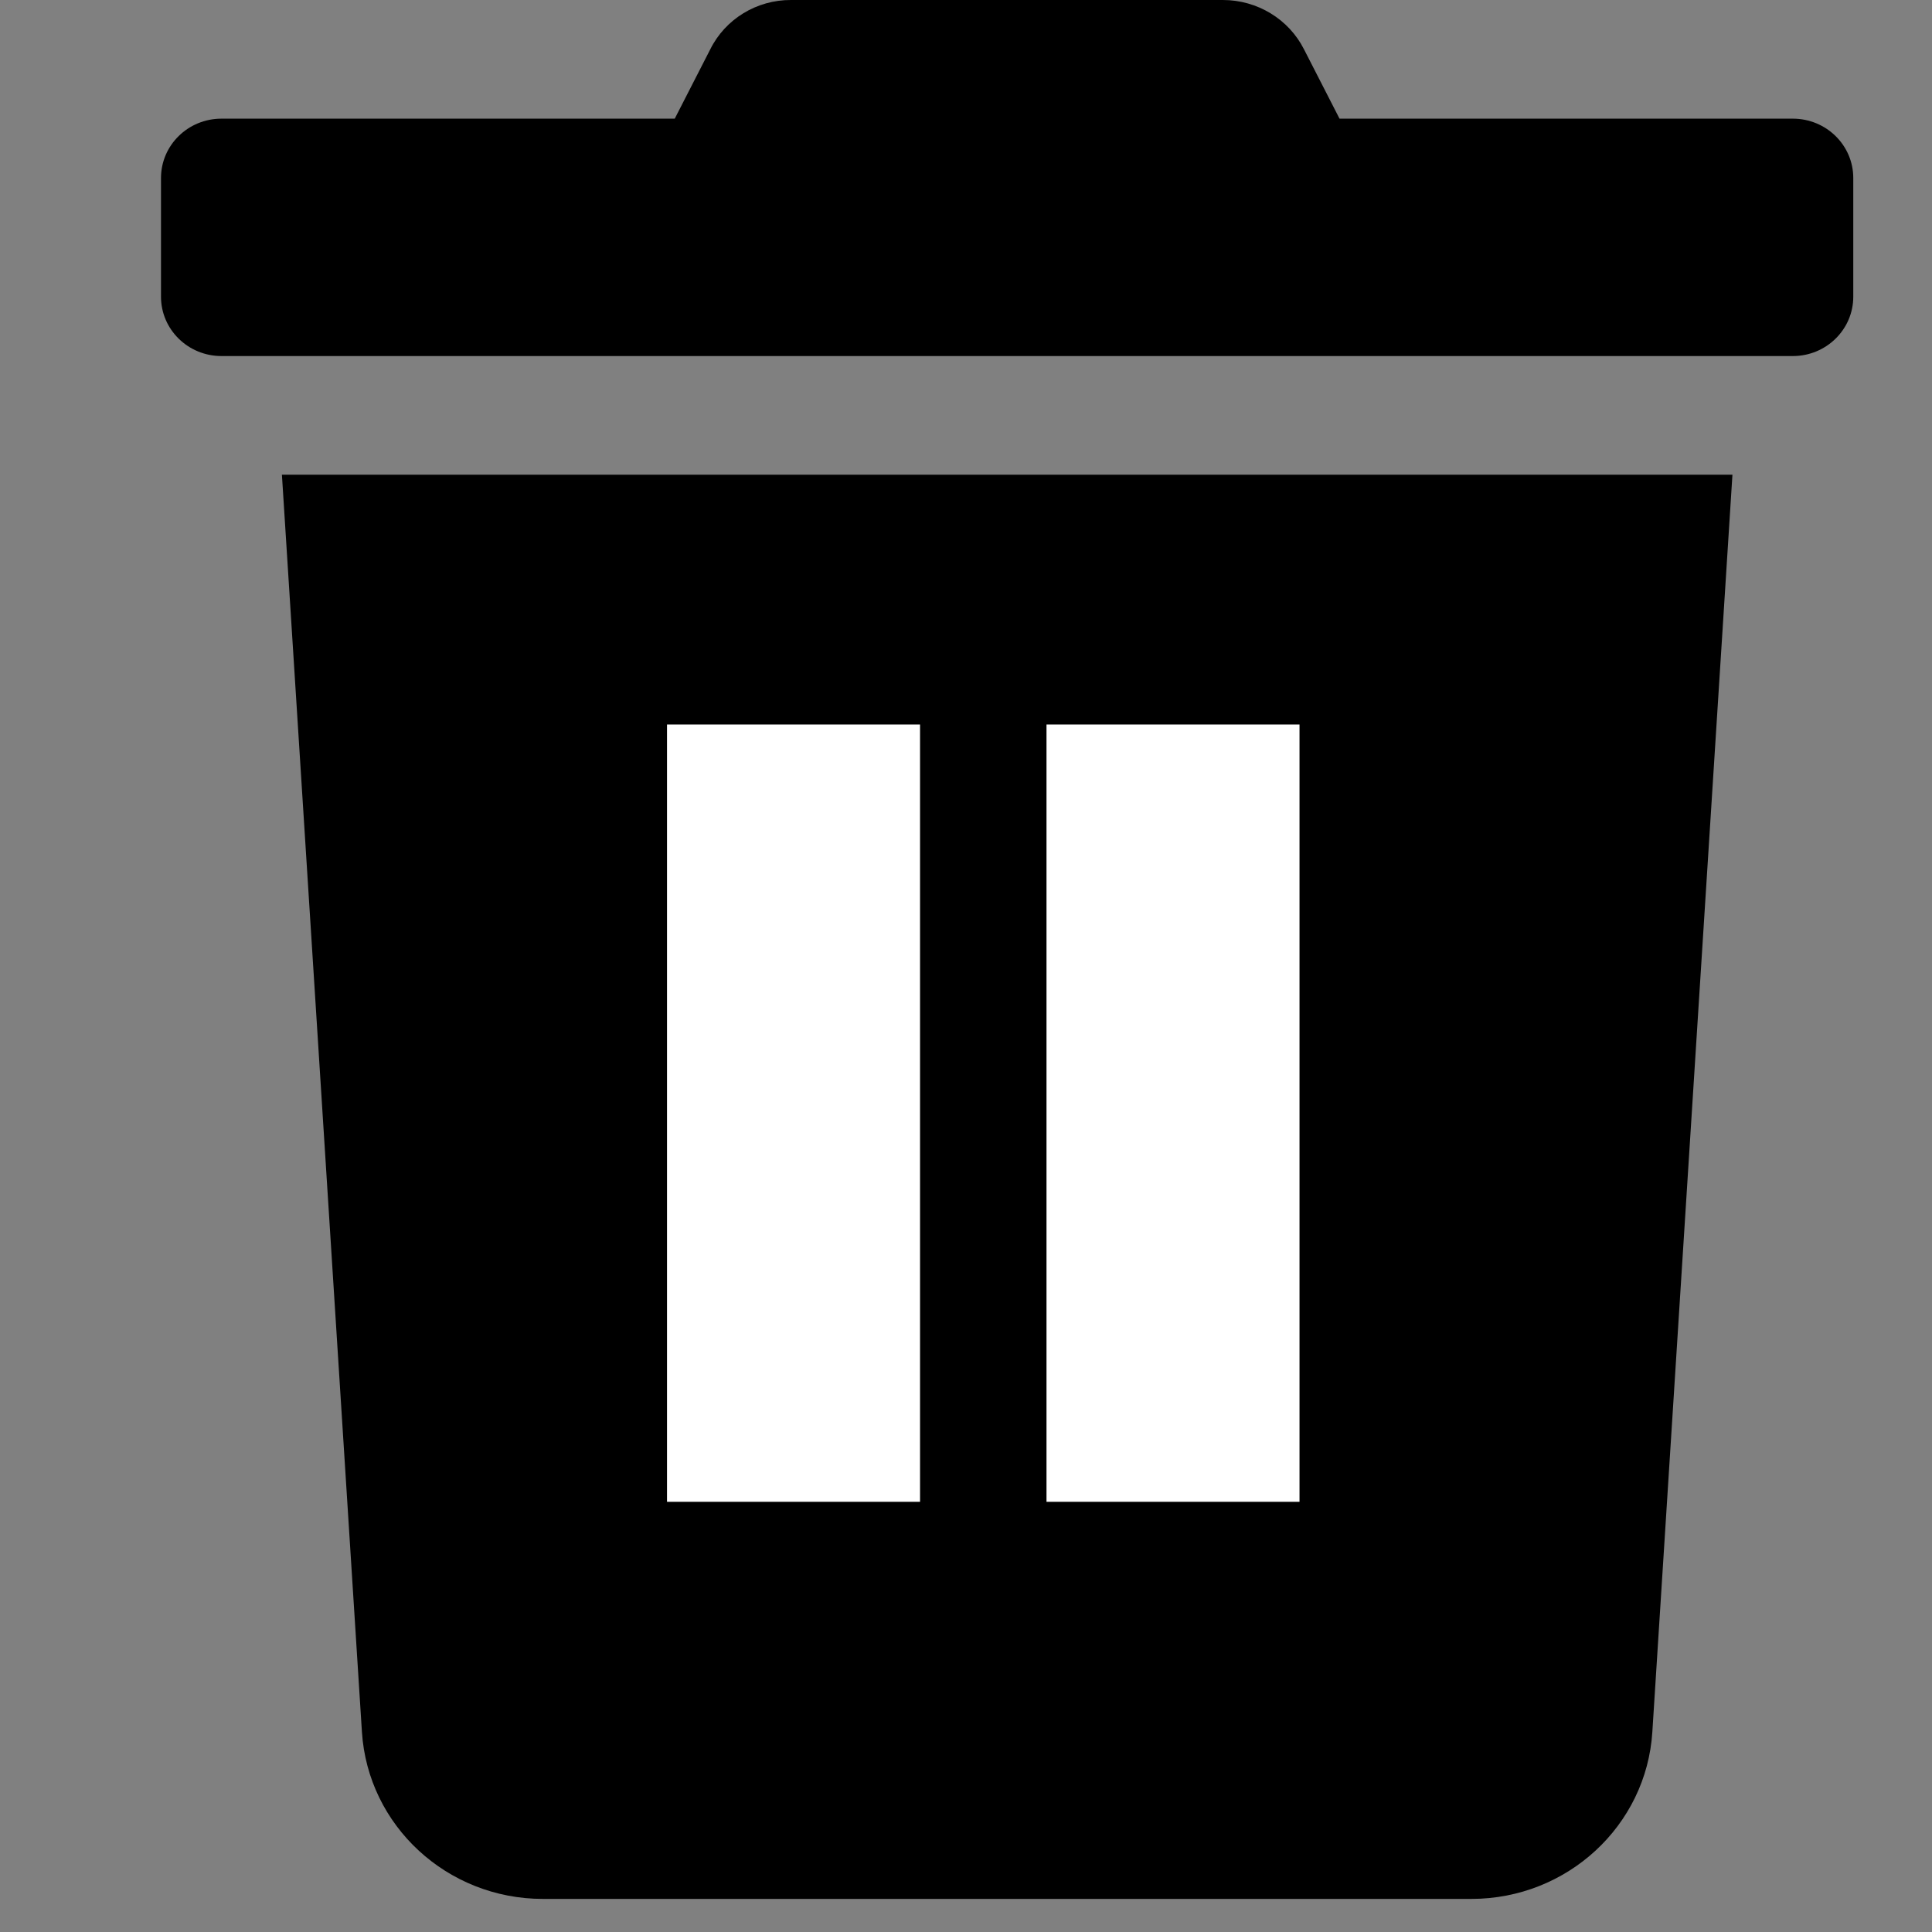 <?xml version="1.0" encoding="UTF-8"?>
<svg width="24px" height="24px" viewBox="0 0 24 24" version="1.1" xmlns="http://www.w3.org/2000/svg" xmlns:xlink="http://www.w3.org/1999/xlink">
    <rect x="0" y="0" width="24" height="24" fill="#808080" stroke="none"/>
    <!-- Generator: Sketch 56.2 (81672) - https://sketch.com -->
    <title>deleted-awaiting confirmation</title>
    <desc>Created with Sketch.</desc>
    <g id="deleted-awaiting-confirmation" stroke="none" stroke-width="1" fill="none" fill-rule="evenodd">
        <g transform="translate(2, -0.5)" id="Group-12">
            <g transform="translate(0, 0.5)">
                <g id="trash-solid-(1)" fill="#000000" fill-rule="nonzero">
                    <path d="M20.271,1.474 L14.64,1.474 L14.199,0.613 C14.009,0.237 13.618,-0 13.191,-8.12105647e-06 L7.827,-8.12105647e-06 C7.4,-0.002 7.01,0.236 6.823,0.613 L6.382,1.474 L0.751,1.474 C0.336,1.474 0,1.804 0,2.211 L0,3.686 C0,4.093 0.336,4.423 0.751,4.423 L20.271,4.423 C20.686,4.423 21.022,4.093 21.022,3.686 L21.022,2.211 C21.022,1.804 20.686,1.474 20.271,1.474 Z M2.496,21.515 C2.571,22.681 3.555,23.589 4.744,23.589 L16.278,23.589 C17.467,23.589 18.452,22.681 18.526,21.515 L19.521,5.897 L1.502,5.897 L2.496,21.515 Z" id="Shape"></path>
                </g>
                <g id="Group" transform="translate(6.286, 9)" fill="#FFFFFF">
                    <g id="Group-6">
                        <g id="Group-11" transform="translate(0, 0)">
                            <rect id="Rectangle" x="0" y="1.0658141e-14" width="3.143" height="9.656"></rect>
                            <rect id="Rectangle" x="4.714" y="1.0658141e-14" width="3.143" height="9.656"></rect>
                        </g>
                    </g>
                </g>
            </g>
        </g>
    </g>
</svg>